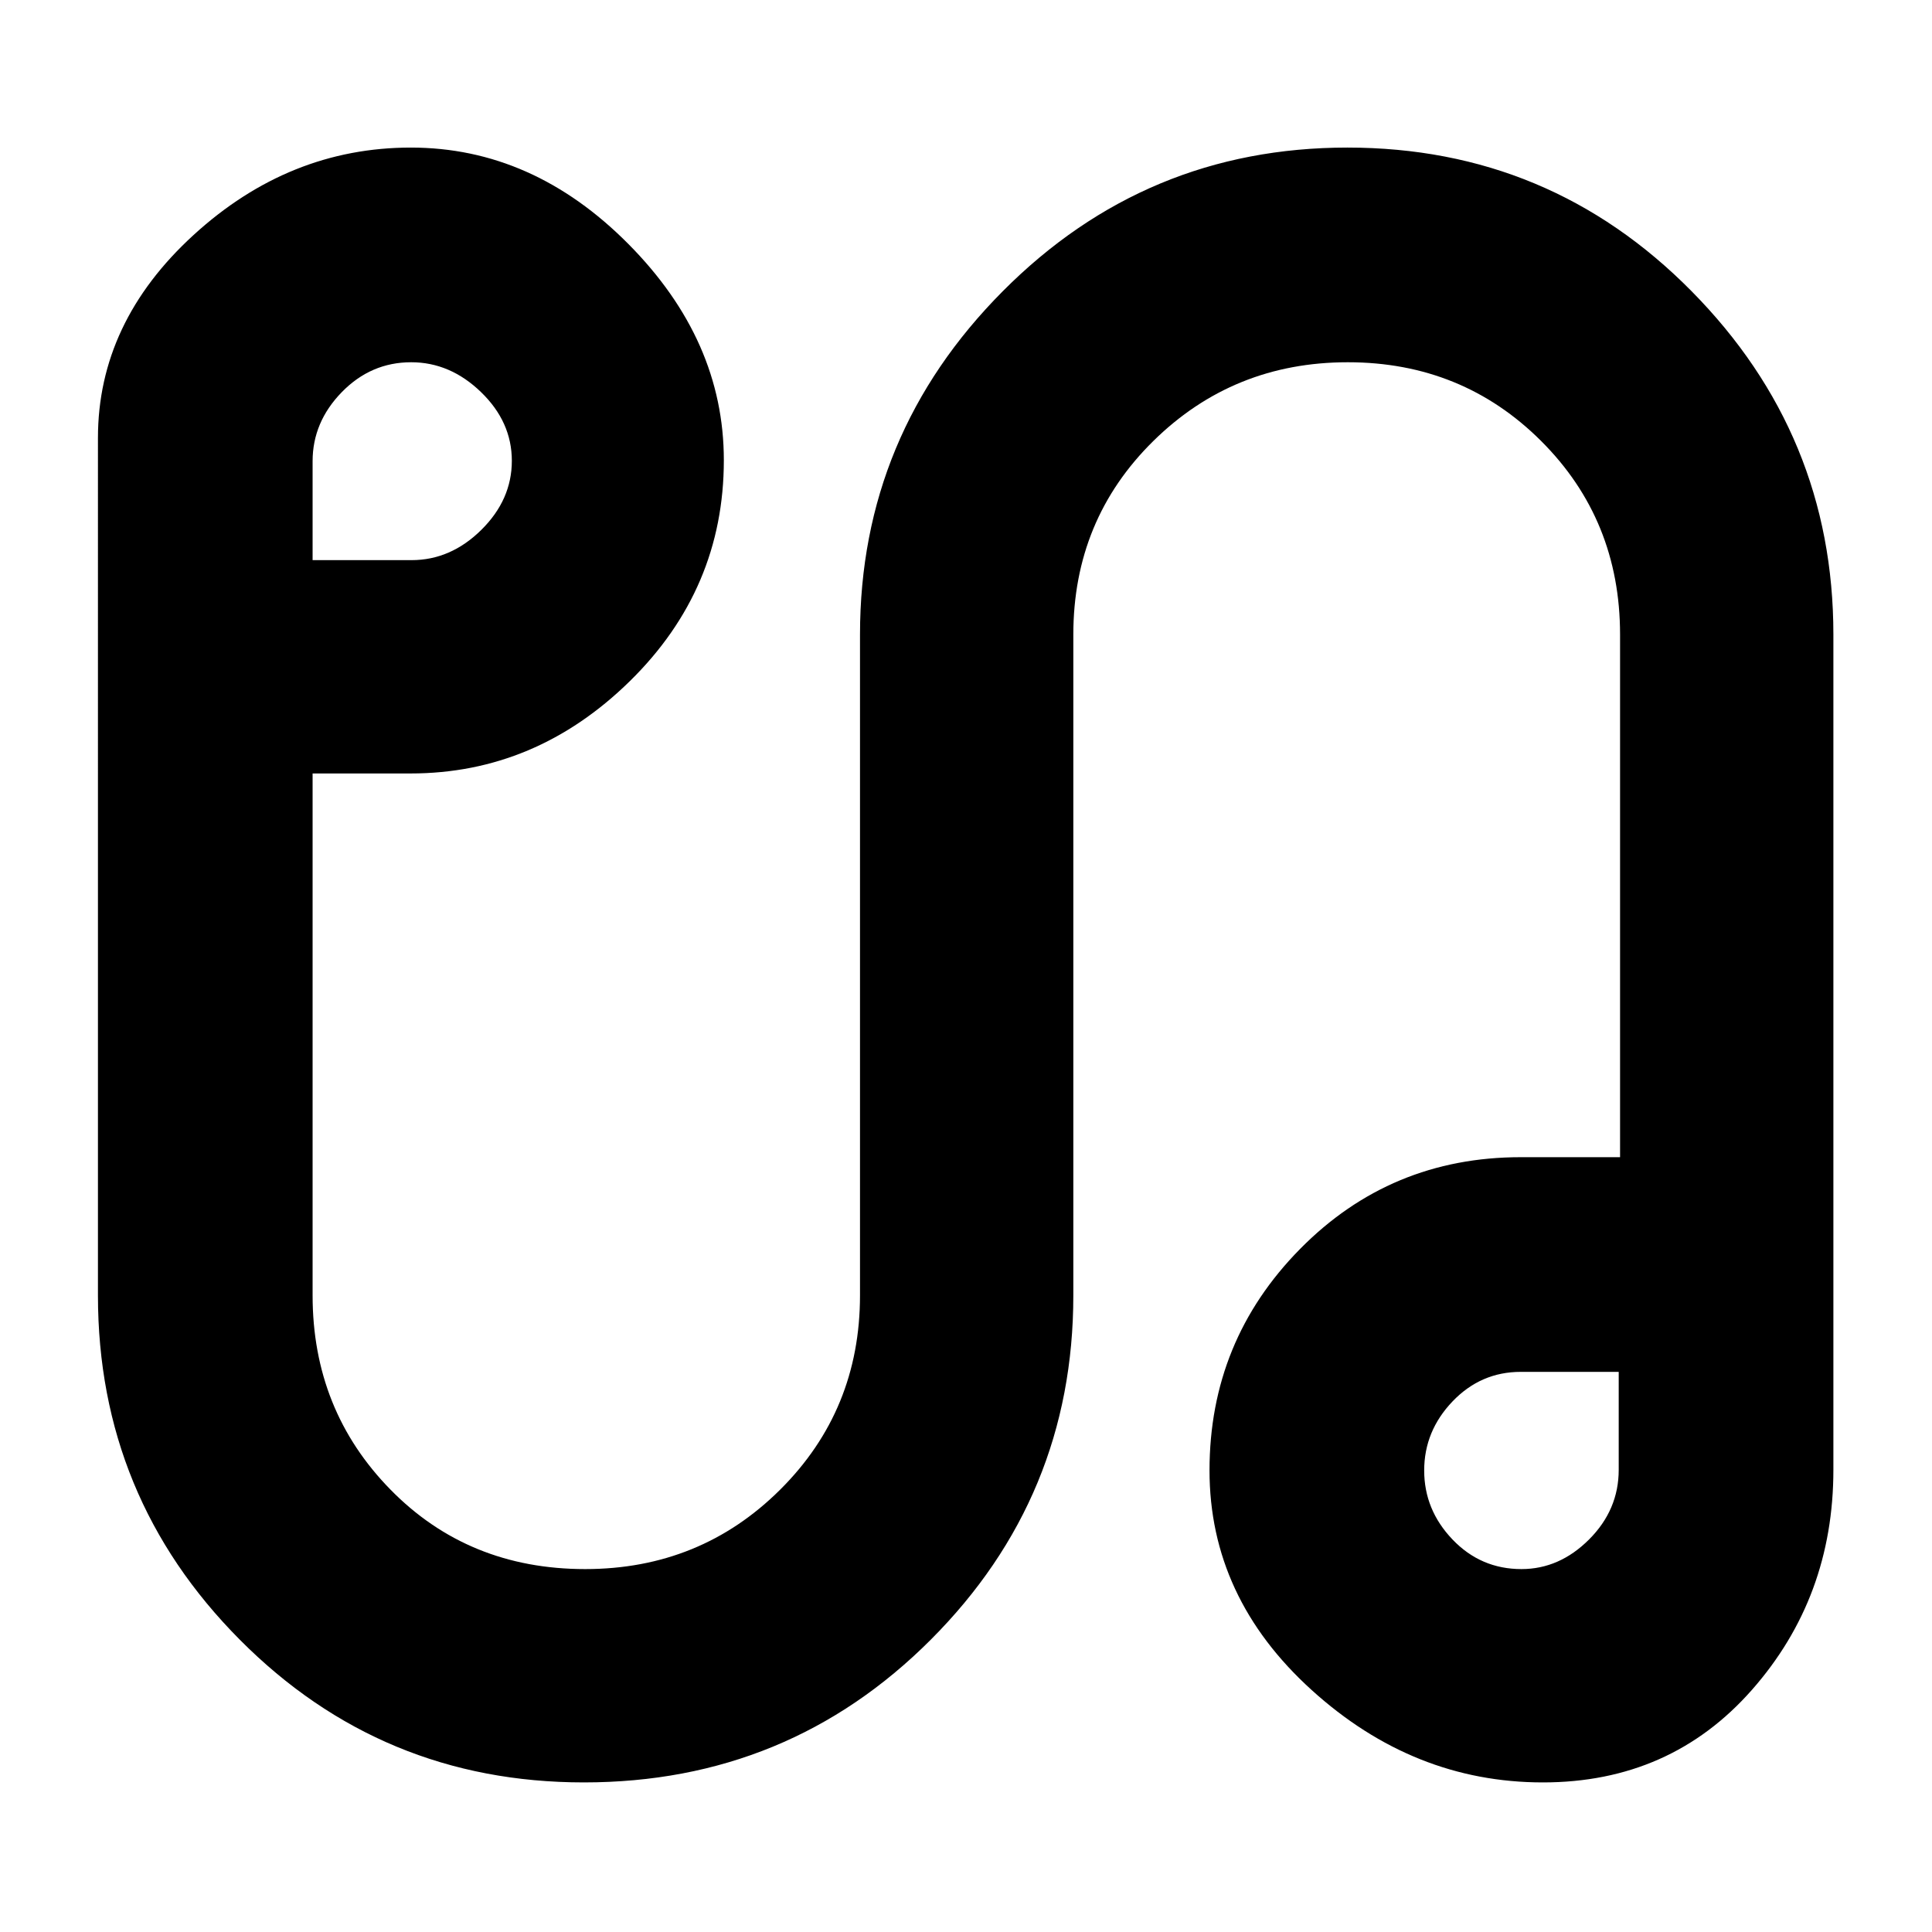 <svg xmlns="http://www.w3.org/2000/svg" height="40" viewBox="0 -960 960 960" width="40"><path d="M290.15-74.33q-100.53 0-171-70.92-70.48-70.91-70.48-171.08V-742.4q0-57.37 47.5-100.82 47.5-43.45 108-43.45t108 47.84q47.5 47.83 47.5 107.5 0 64-46.75 109.83T204-575.67h-48.67v259.34q0 57.05 38.71 96.52 38.71 39.48 96.72 39.48 57.24 0 96.91-39.48 39.66-39.47 39.66-96.52v-328.34q0-99.31 70.97-170.65 70.97-71.35 171.22-71.35 100.52 0 171 71.35Q911-743.98 911-644.67v415q0 63.42-40.5 109.38Q830-74.33 766.67-74.33q-64.34 0-115-45.98Q601-166.28 601-229.38q0-64.35 44.97-109.99Q690.93-385 755.67-385H805v-259.67q0-57.05-39.21-96.19T669.71-780q-56.88 0-96.63 39.14-39.75 39.14-39.75 96.19v328.34q0 100.17-70.83 171.08-70.84 70.92-172.35 70.92ZM155.33-681.67h49.17q19.43 0 34.63-15 15.2-15 15.2-34.35T239-765.18Q223.67-780 204.32-780q-20.02 0-34.5 14.87-14.49 14.87-14.49 34.3v49.16ZM756-180.33q18.88 0 33.61-14.73 14.72-14.72 14.72-34.61v-48.66h-48.66q-19.89 0-33.95 14.72-14.05 14.73-14.05 34.28t14.05 34.27q14.06 14.73 34.28 14.73Zm-1-50ZM205.33-732.67Z"/></svg>